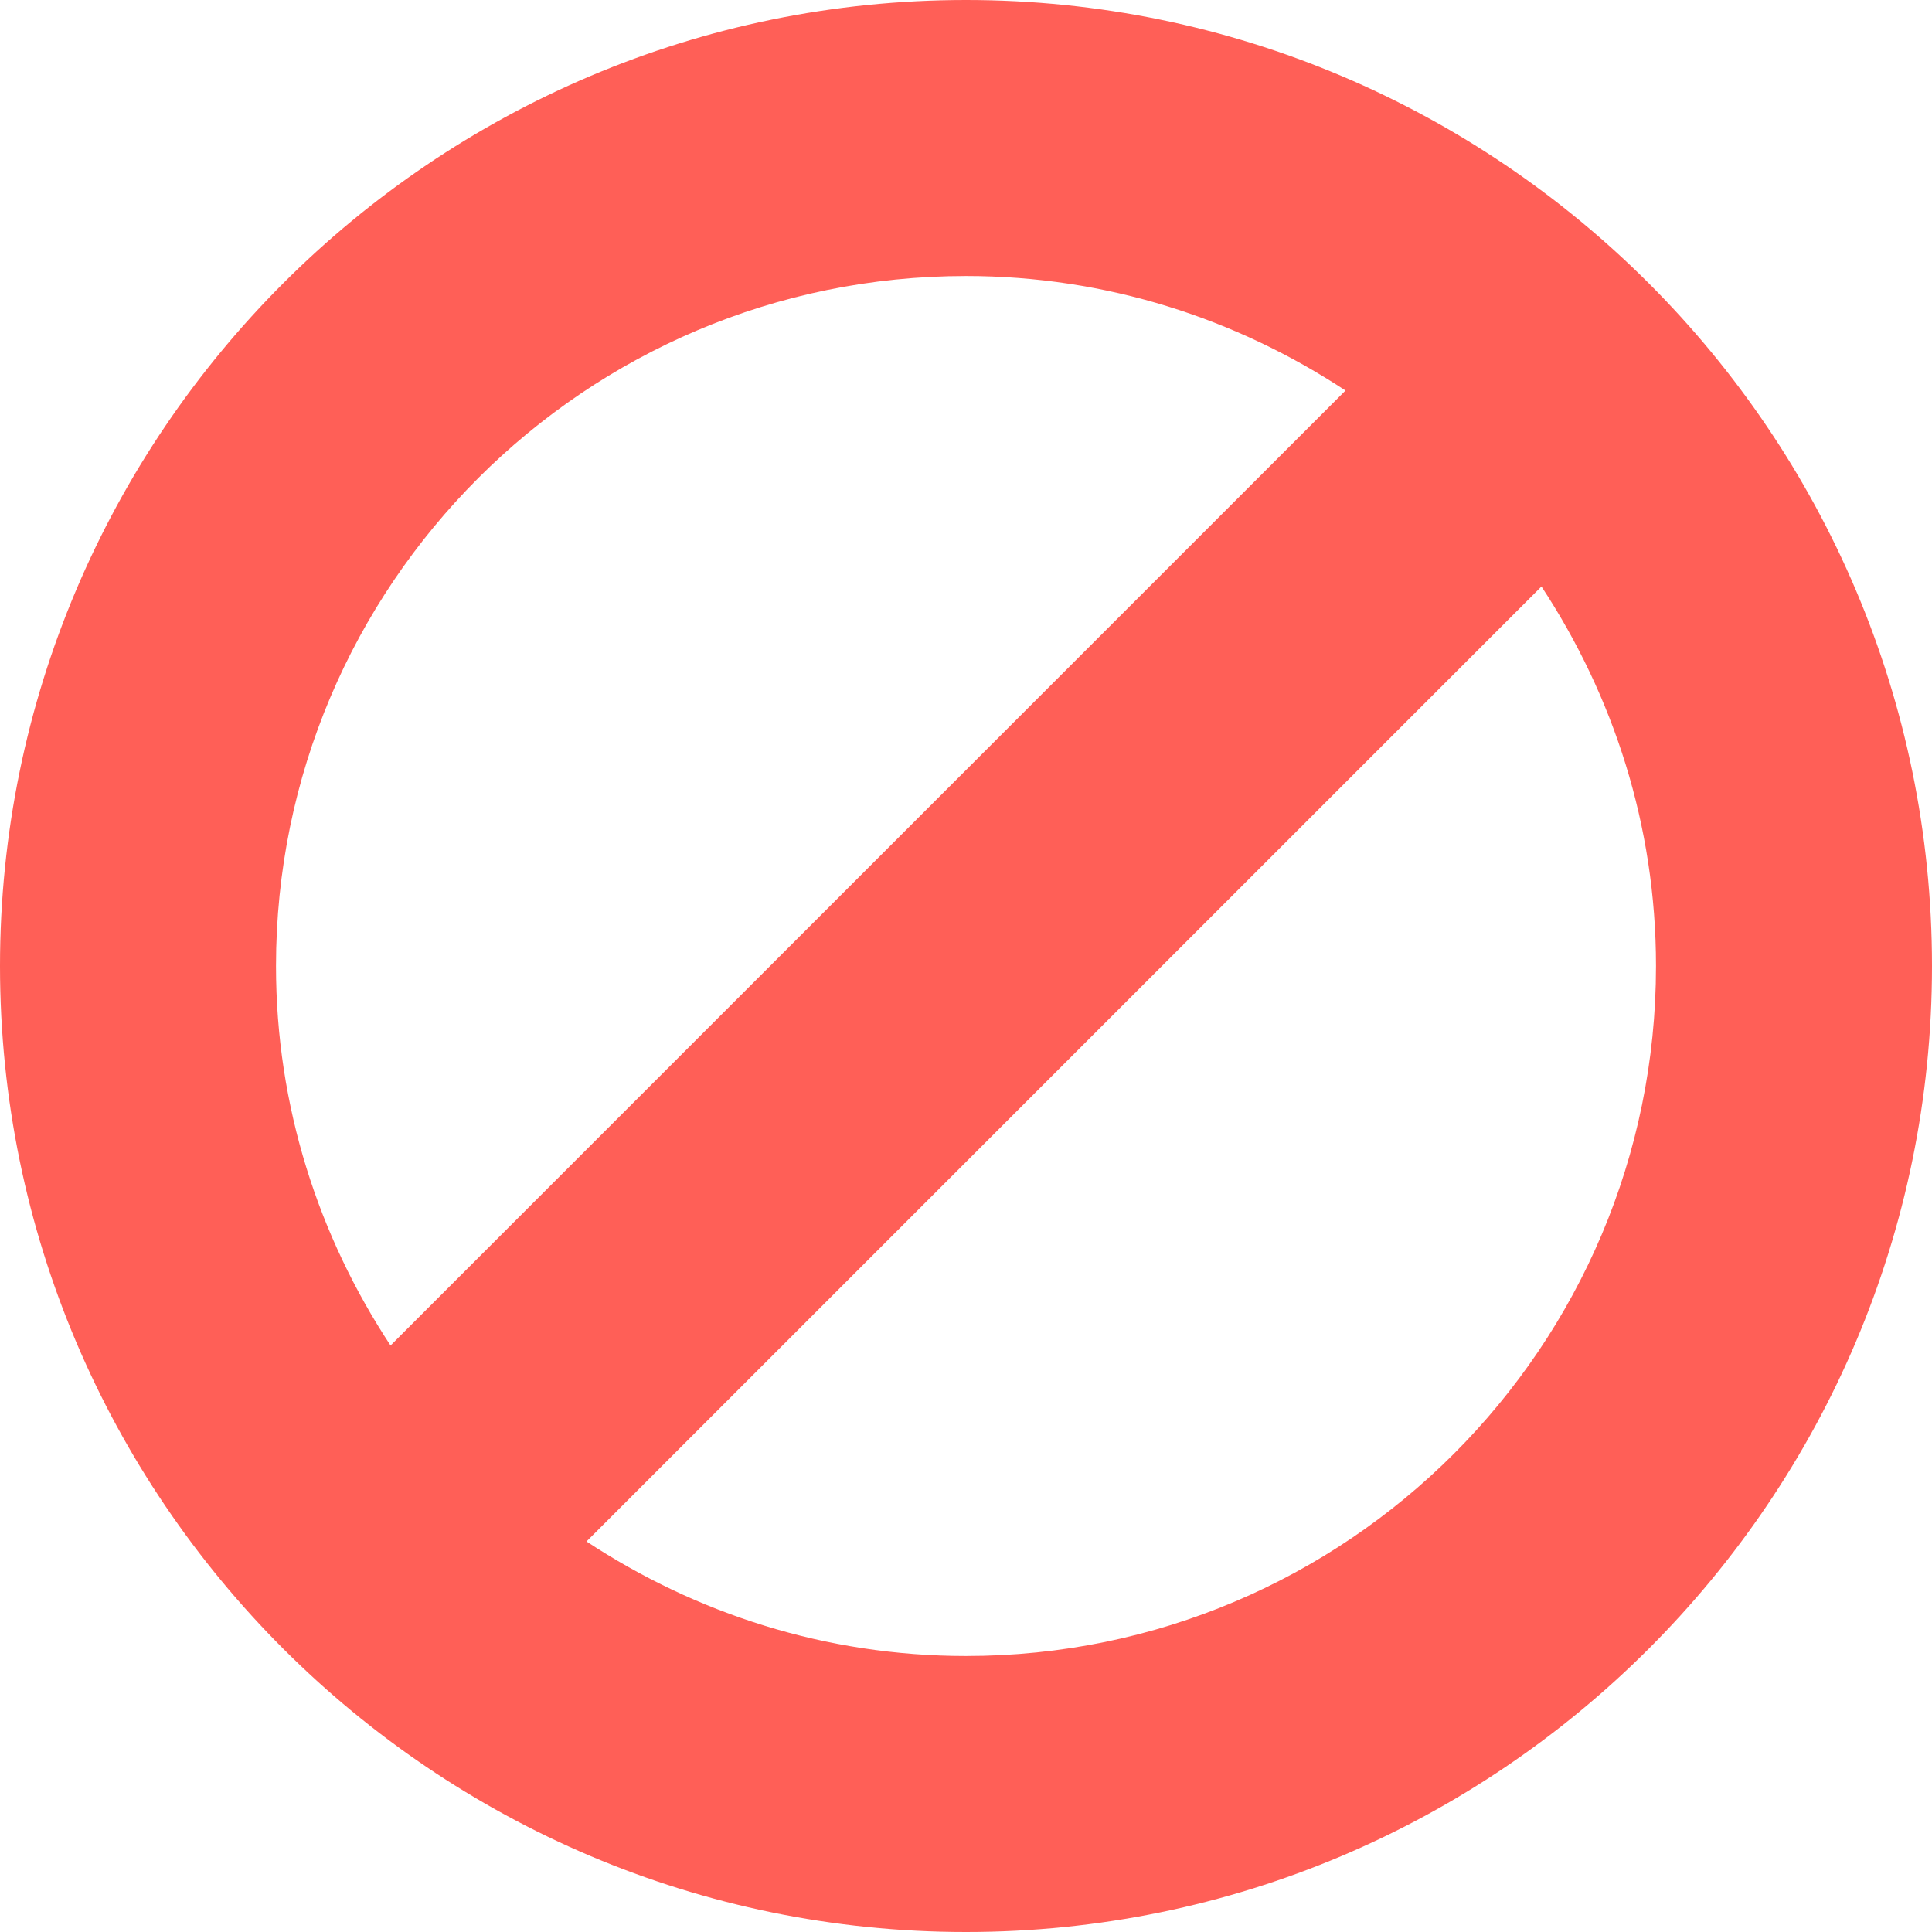 <svg width="14" height="14" viewBox="0 0 14 14" fill="none" xmlns="http://www.w3.org/2000/svg">
    <path d="M7 0C3.14 0 0 3.14 0 7C0 10.86 3.14 14 7 14C10.86 14 14 10.86 14 7C14 3.14 10.86 0 7 0ZM2 7C2 4.24 4.24 2 7 2C8.02 2 8.96 2.31 9.75 2.83L2.83 9.75C2.31 8.96 2 8.02 2 7ZM7 12C5.98 12 5.04 11.69 4.25 11.17L11.17 4.25C11.69 5.04 12 5.98 12 7C12 9.76 9.76 12 7 12Z" fill="#FF5F57"/>
</svg>